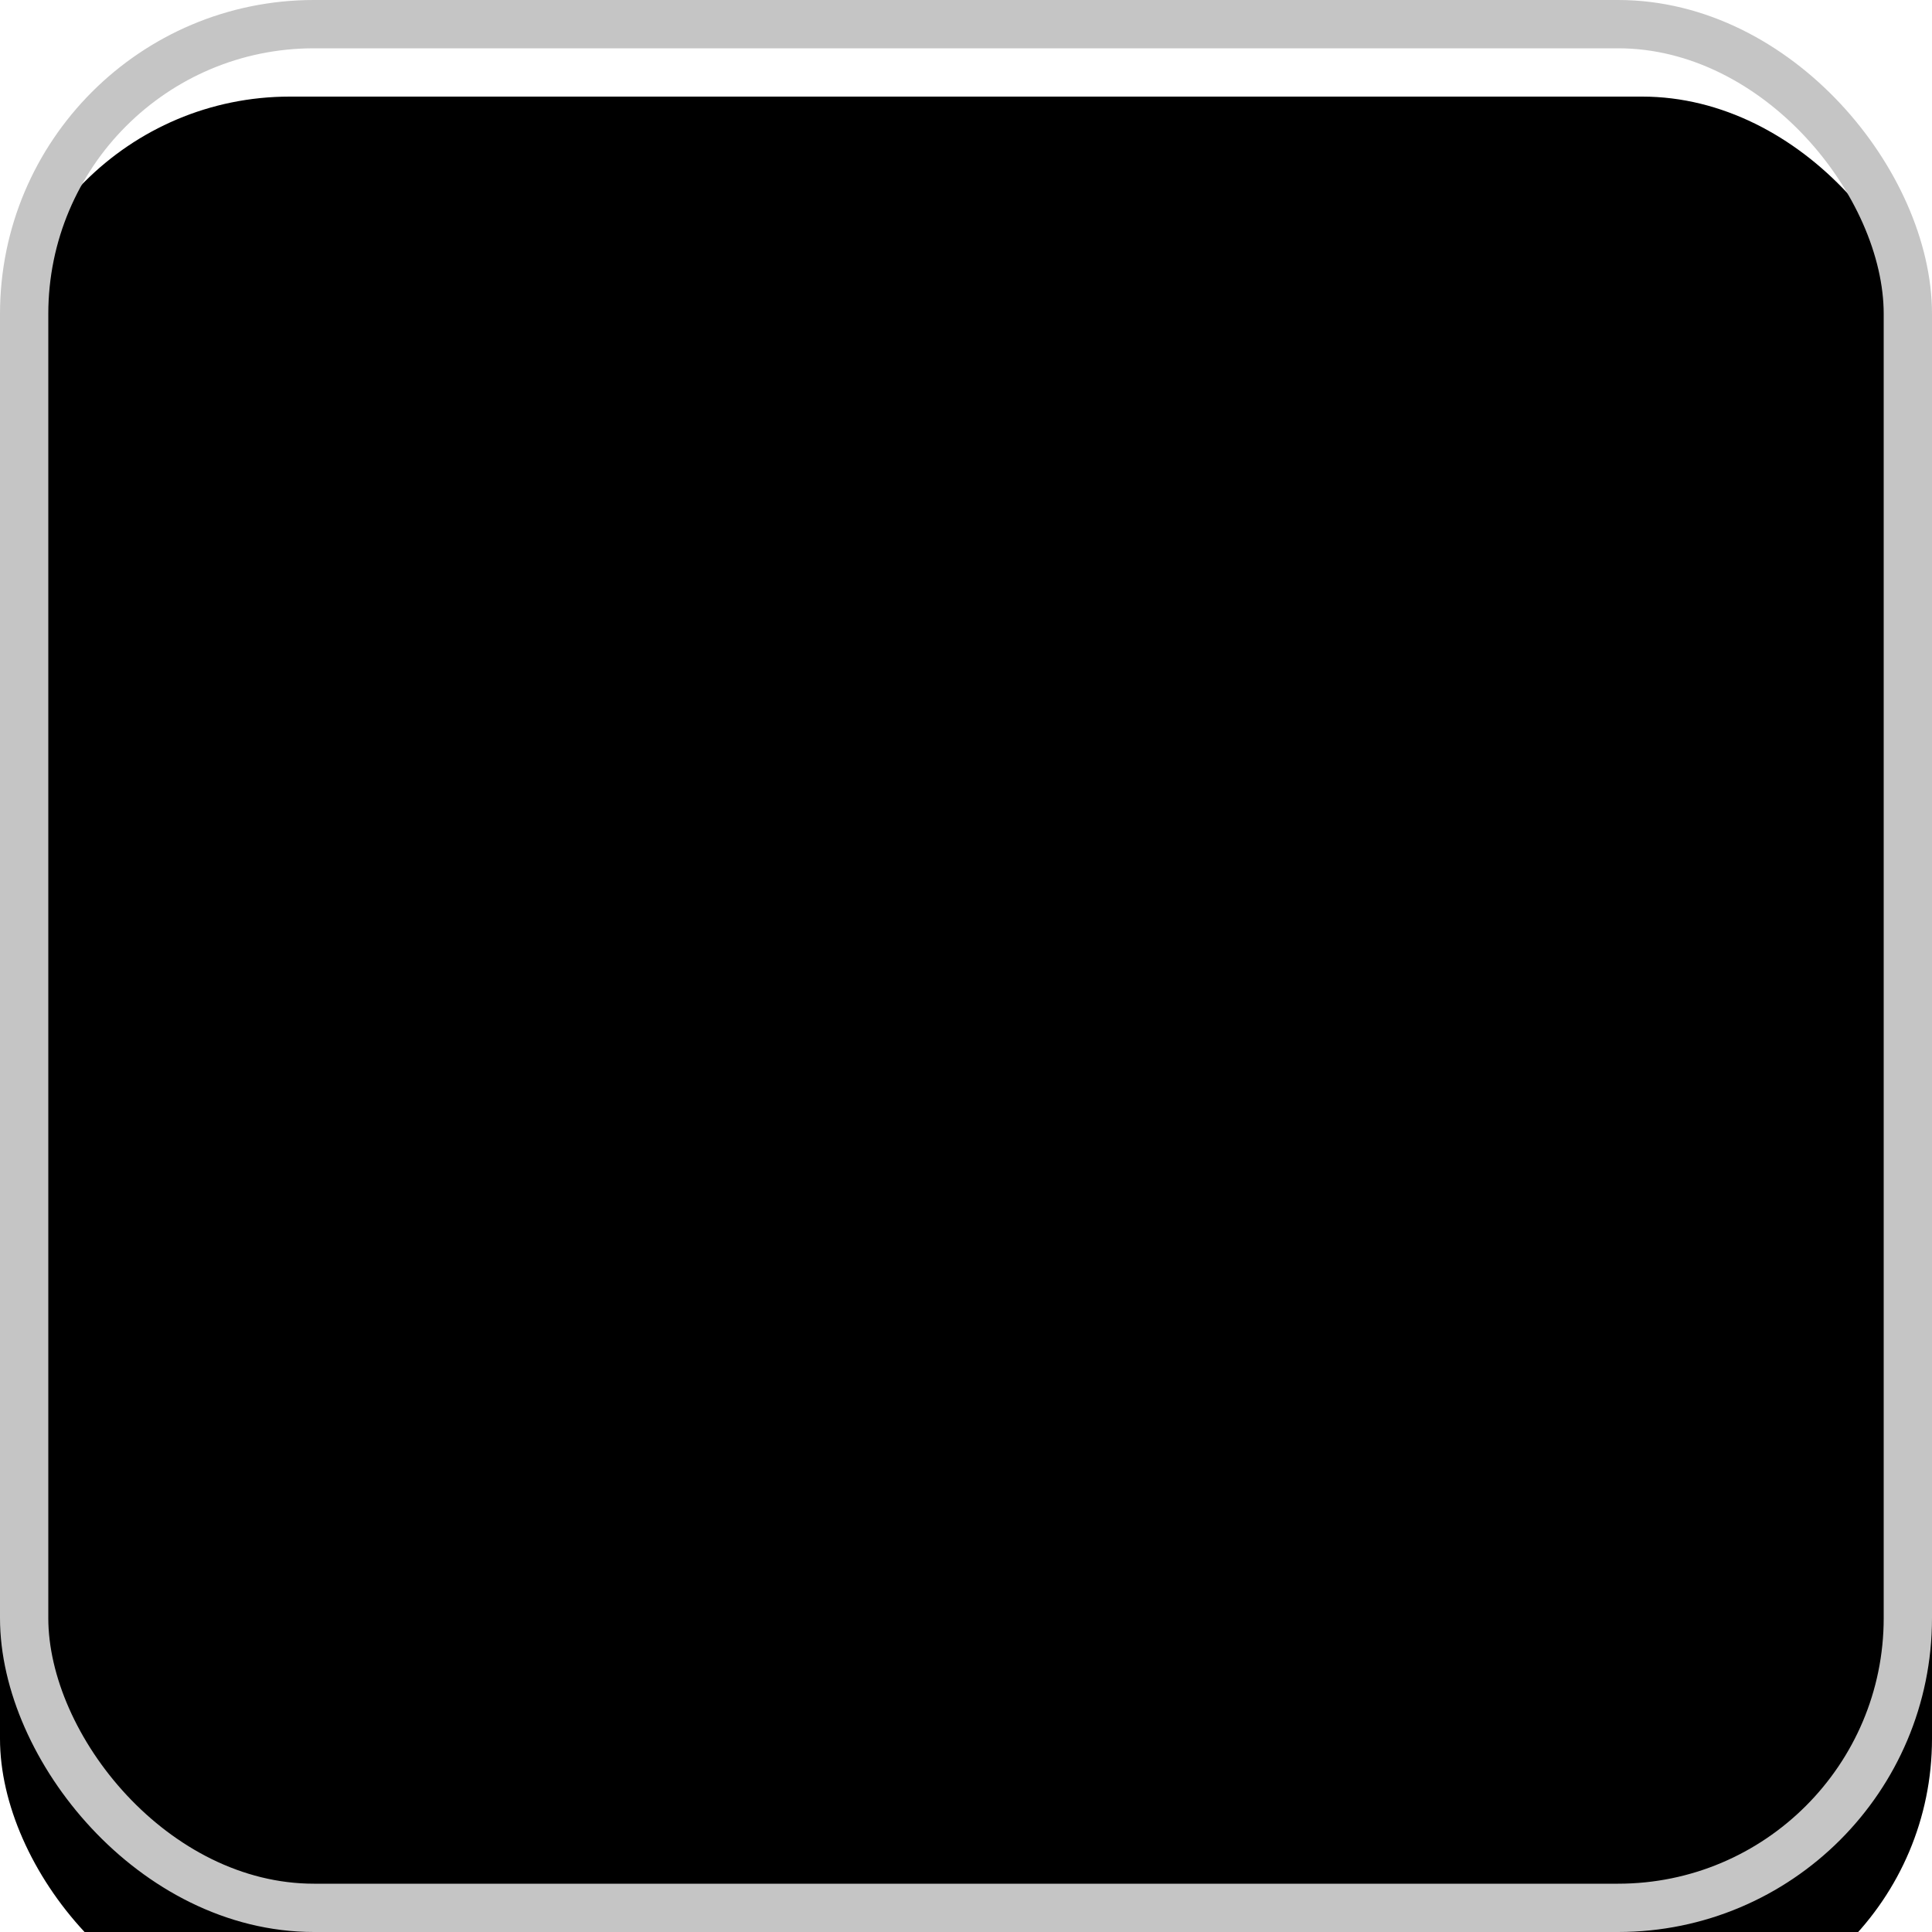 <svg xmlns="http://www.w3.org/2000/svg" xmlns:xlink="http://www.w3.org/1999/xlink" width="20" height="20" viewBox="0 0 20 20">
    <defs>
        <rect id="a" width="20" height="20" rx="3"/>
        <filter id="b" width="115%" height="115%" x="-7.5%" y="-7.5%" filterUnits="objectBoundingBox">
            <feGaussianBlur in="SourceAlpha" result="shadowBlurInner1" stdDeviation="1"/>
            <feOffset dy="1" in="shadowBlurInner1" result="shadowOffsetInner1"/>
            <feComposite in="shadowOffsetInner1" in2="SourceAlpha" k2="-1" k3="1" operator="arithmetic" result="shadowInnerInner1"/>
            <feColorMatrix in="shadowInnerInner1" values="0 0 0 0 0.204 0 0 0 0 0.208 0 0 0 0 0.204 0 0 0 0.2 0"/>
        </filter>
    </defs>
    <g fill="none" fill-rule="evenodd">
        <use fill="#FFF" xlink:href="#a"/>
        <use fill="#000" filter="url(#b)" xlink:href="#a"/>
        <rect width="19.5" height="19.5" x=".25" y=".25" stroke="#C5C5C5" stroke-linejoin="square" stroke-width=".5" rx="3"/>
    </g>
</svg>
